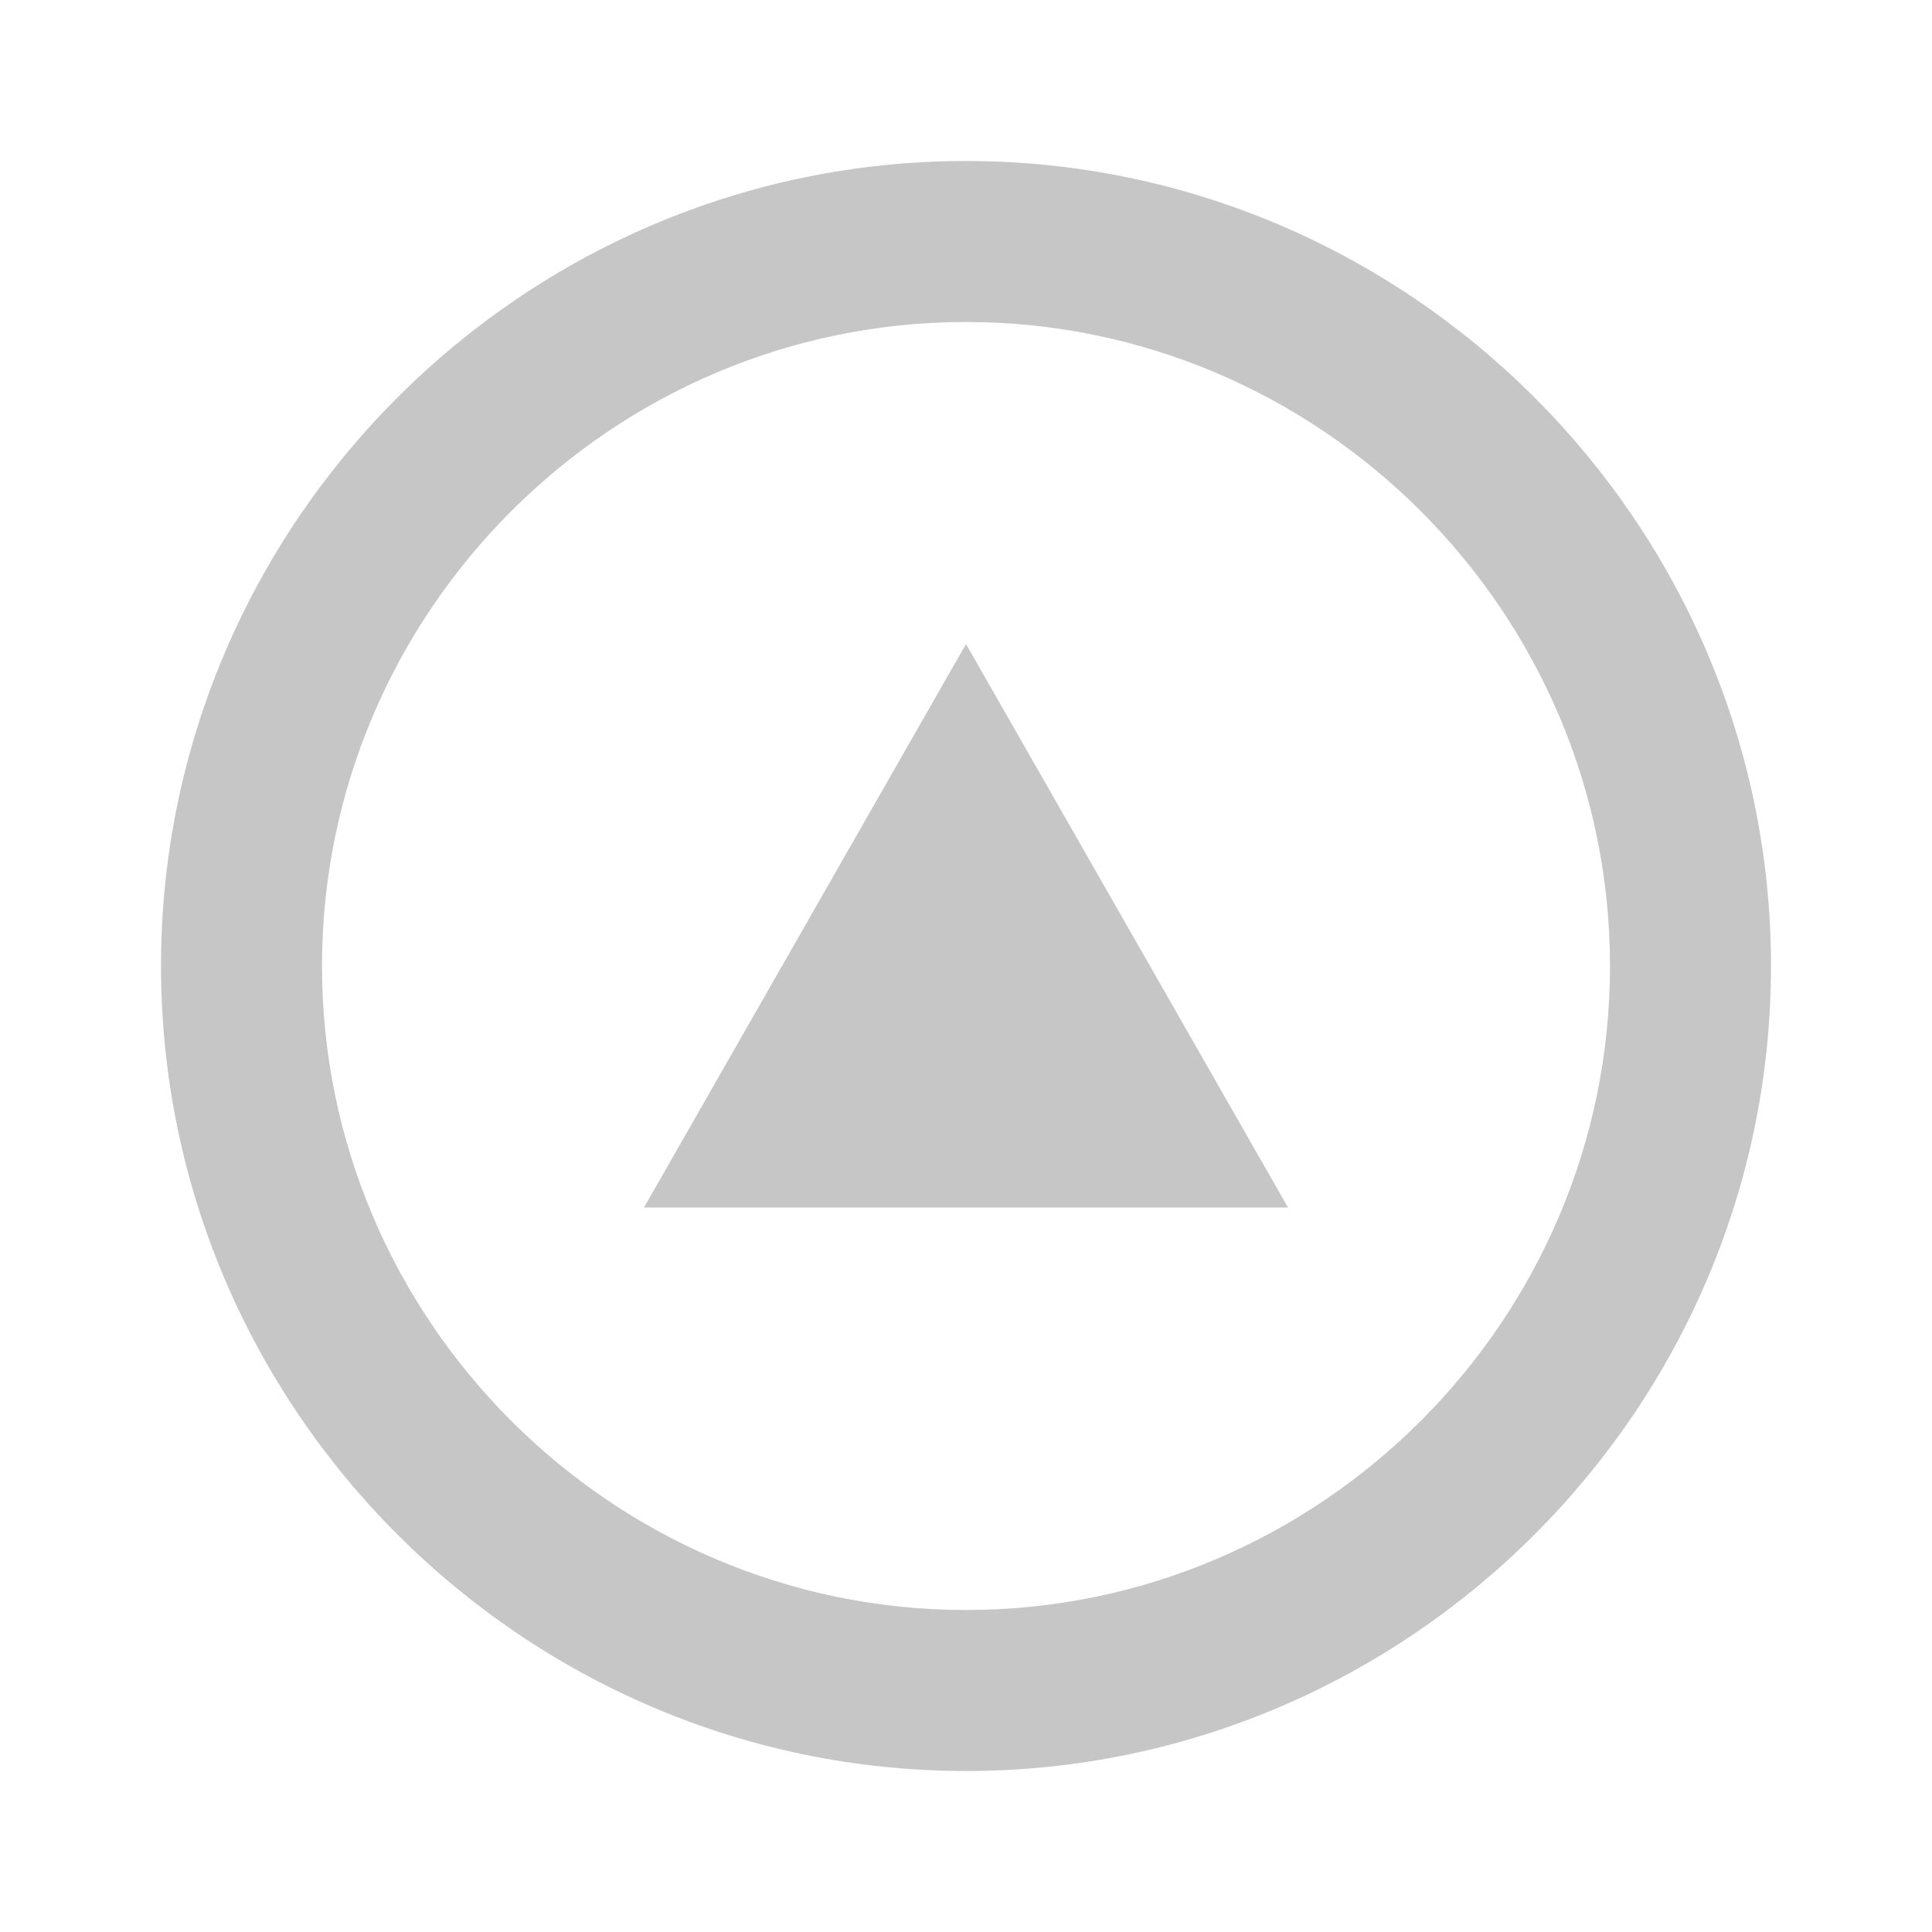 <?xml version="1.0" encoding="utf-8"?>
<!-- Generator: Adobe Illustrator 21.1.0, SVG Export Plug-In . SVG Version: 6.00 Build 0)  -->
<svg version="1.1" id="Layer_1" xmlns="http://www.w3.org/2000/svg" xmlns:xlink="http://www.w3.org/1999/xlink" x="0px" y="0px"
	 viewBox="0 0 24 24" enable-background="new 0 0 24 24" xml:space="preserve">
<path fill="#C6C6C6" d="M12,22c5.5,0,10-4.5,10-10c0-5.5-4.5-10-10-10S2,6.5,2,12C2,17.5,6.5,22,12,22z M12,4c4.4,0,8,3.6,8,8
	s-3.6,8-8,8s-8-3.6-8-8S7.6,4,12,4z"/>
<polygon fill="#C6C6C6" points="12,8 16,15 8,15 "/>
</svg>
